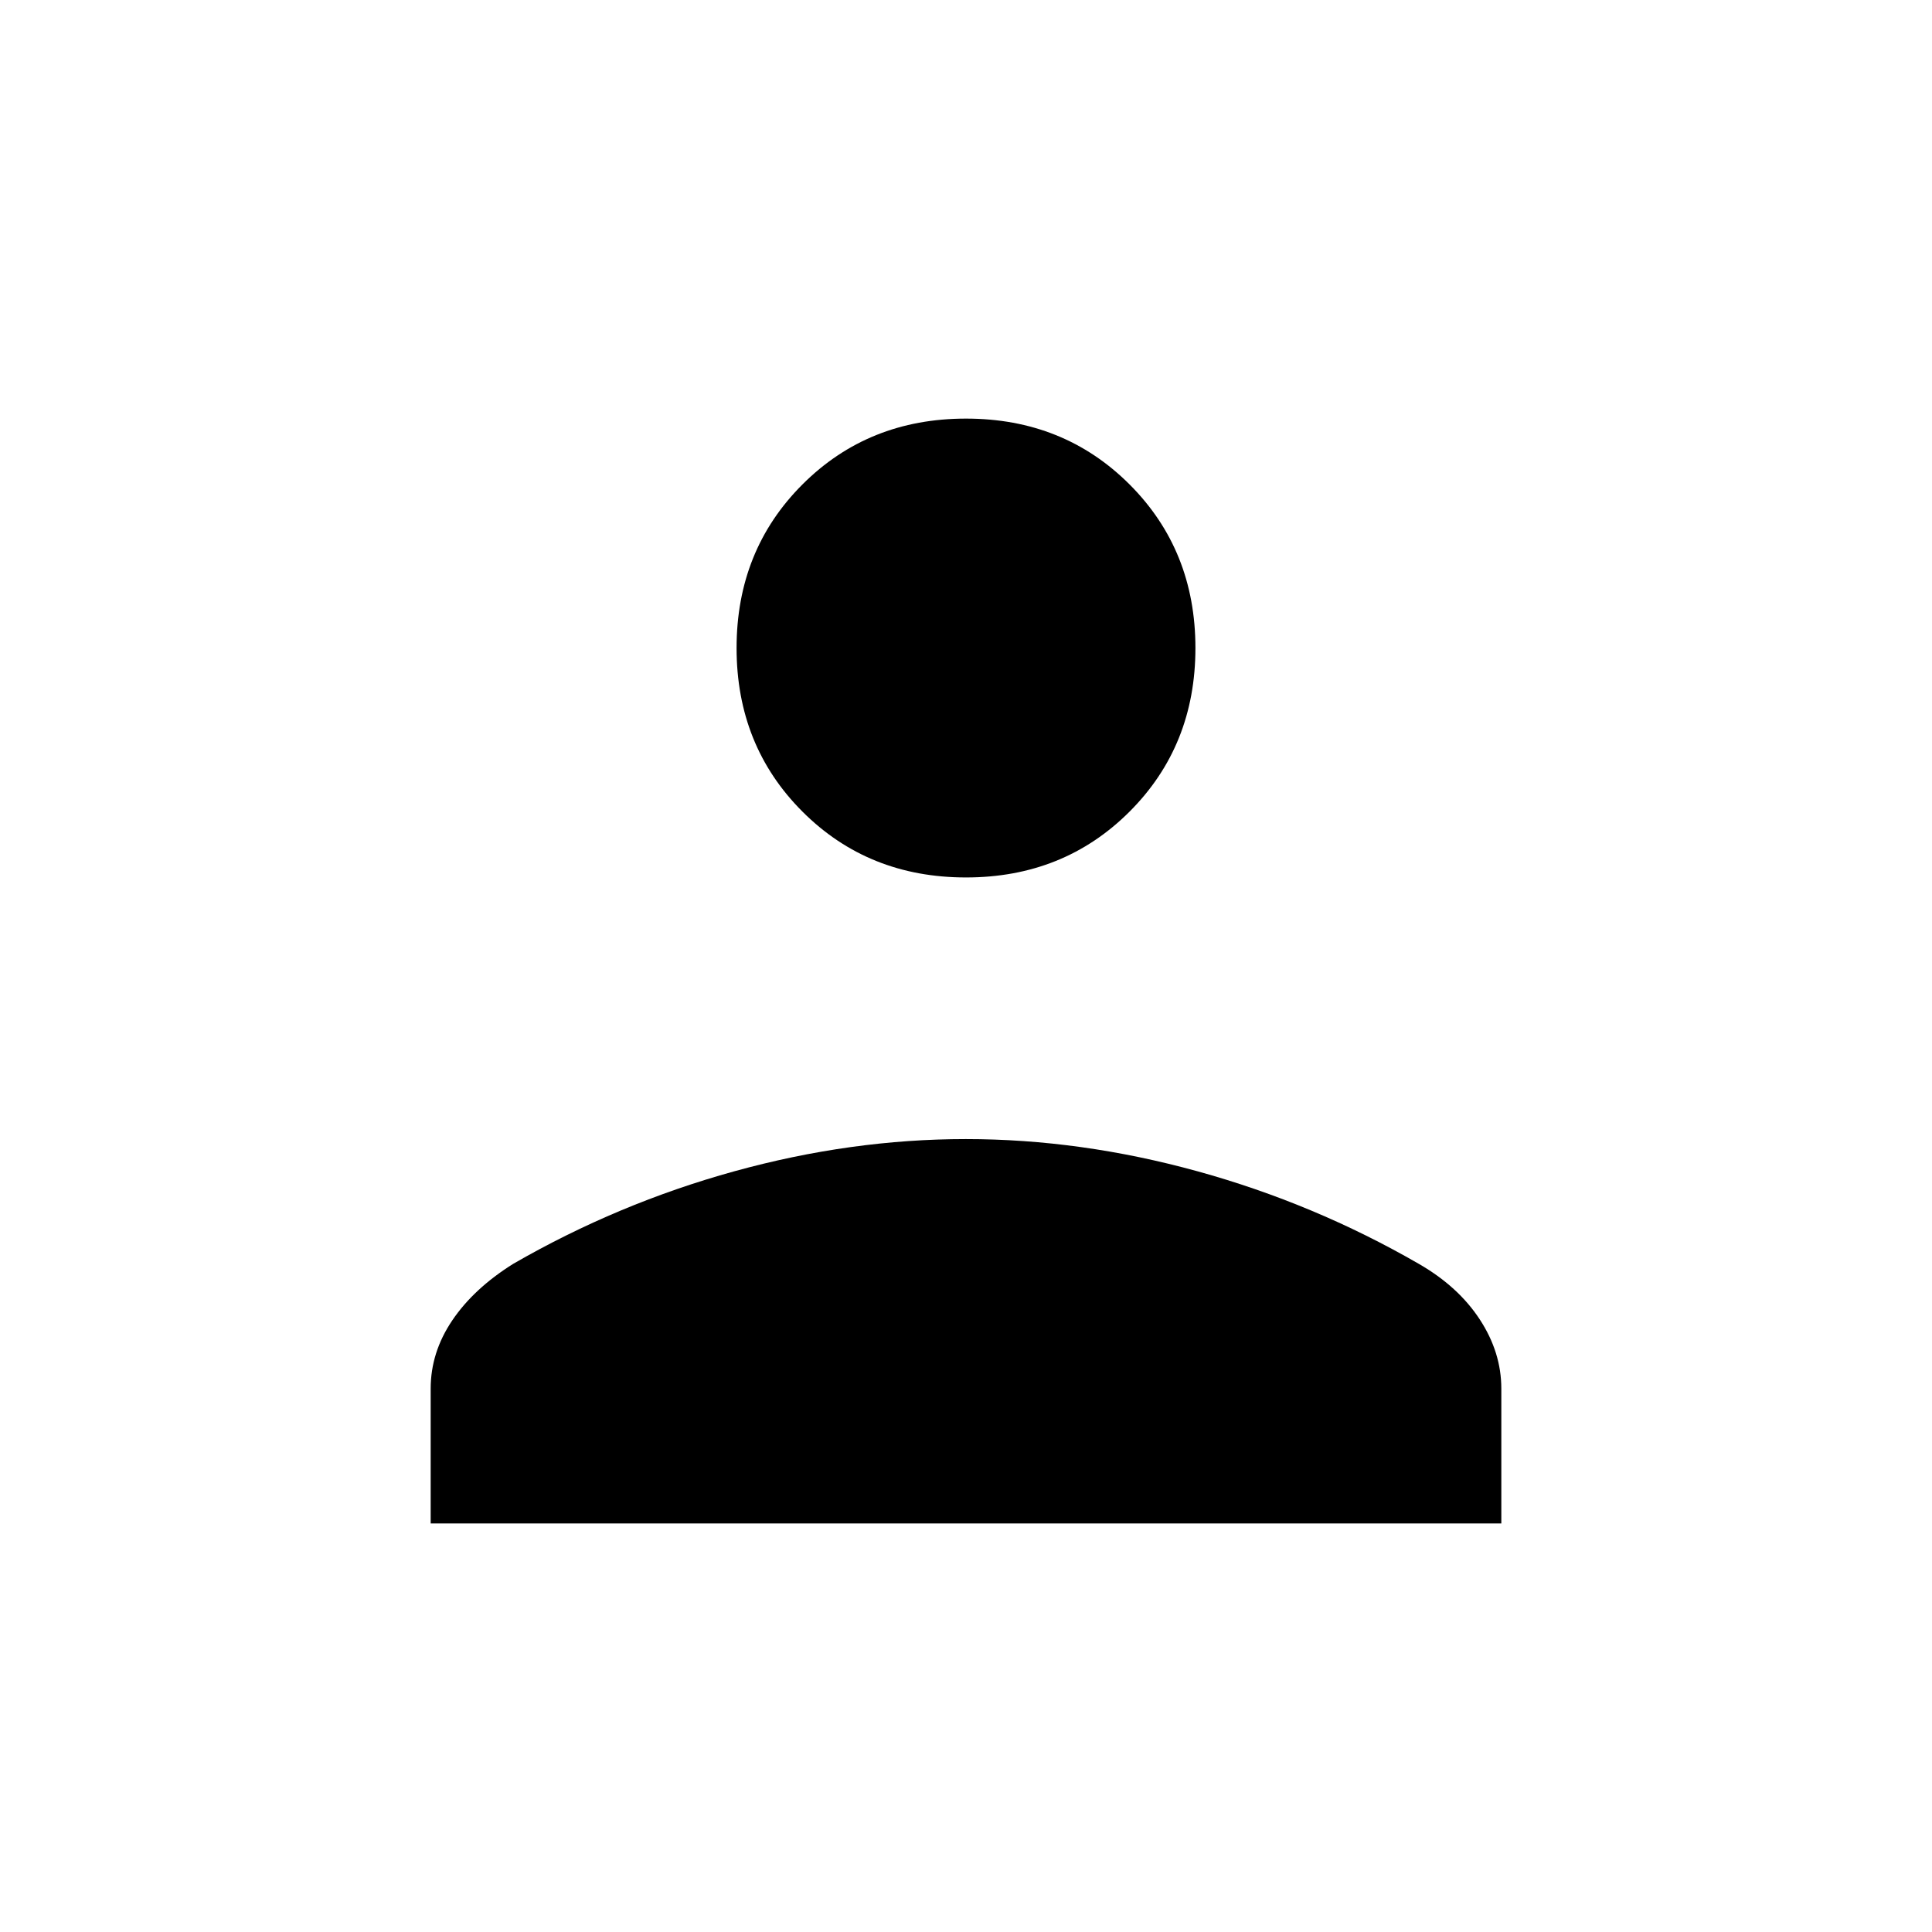 <svg xmlns="http://www.w3.org/2000/svg" height="20" viewBox="0 -960 960 960" width="20"><path d="M480-524q-48.55 0-81.27-32.72Q366-589.45 366-638q0-48.55 32.73-81.28Q431.45-752 480-752t81.28 32.72Q594-686.55 594-638q0 48.55-32.72 81.28Q528.55-524 480-524ZM214-203v-67q0-18 10.69-33.85Q235.38-319.71 255-332q52-30 109.91-46t115-16Q537-394 595-378t110 46q19.63 11.29 30.31 27.65Q746-288 746-270v67H214Z"/></svg>